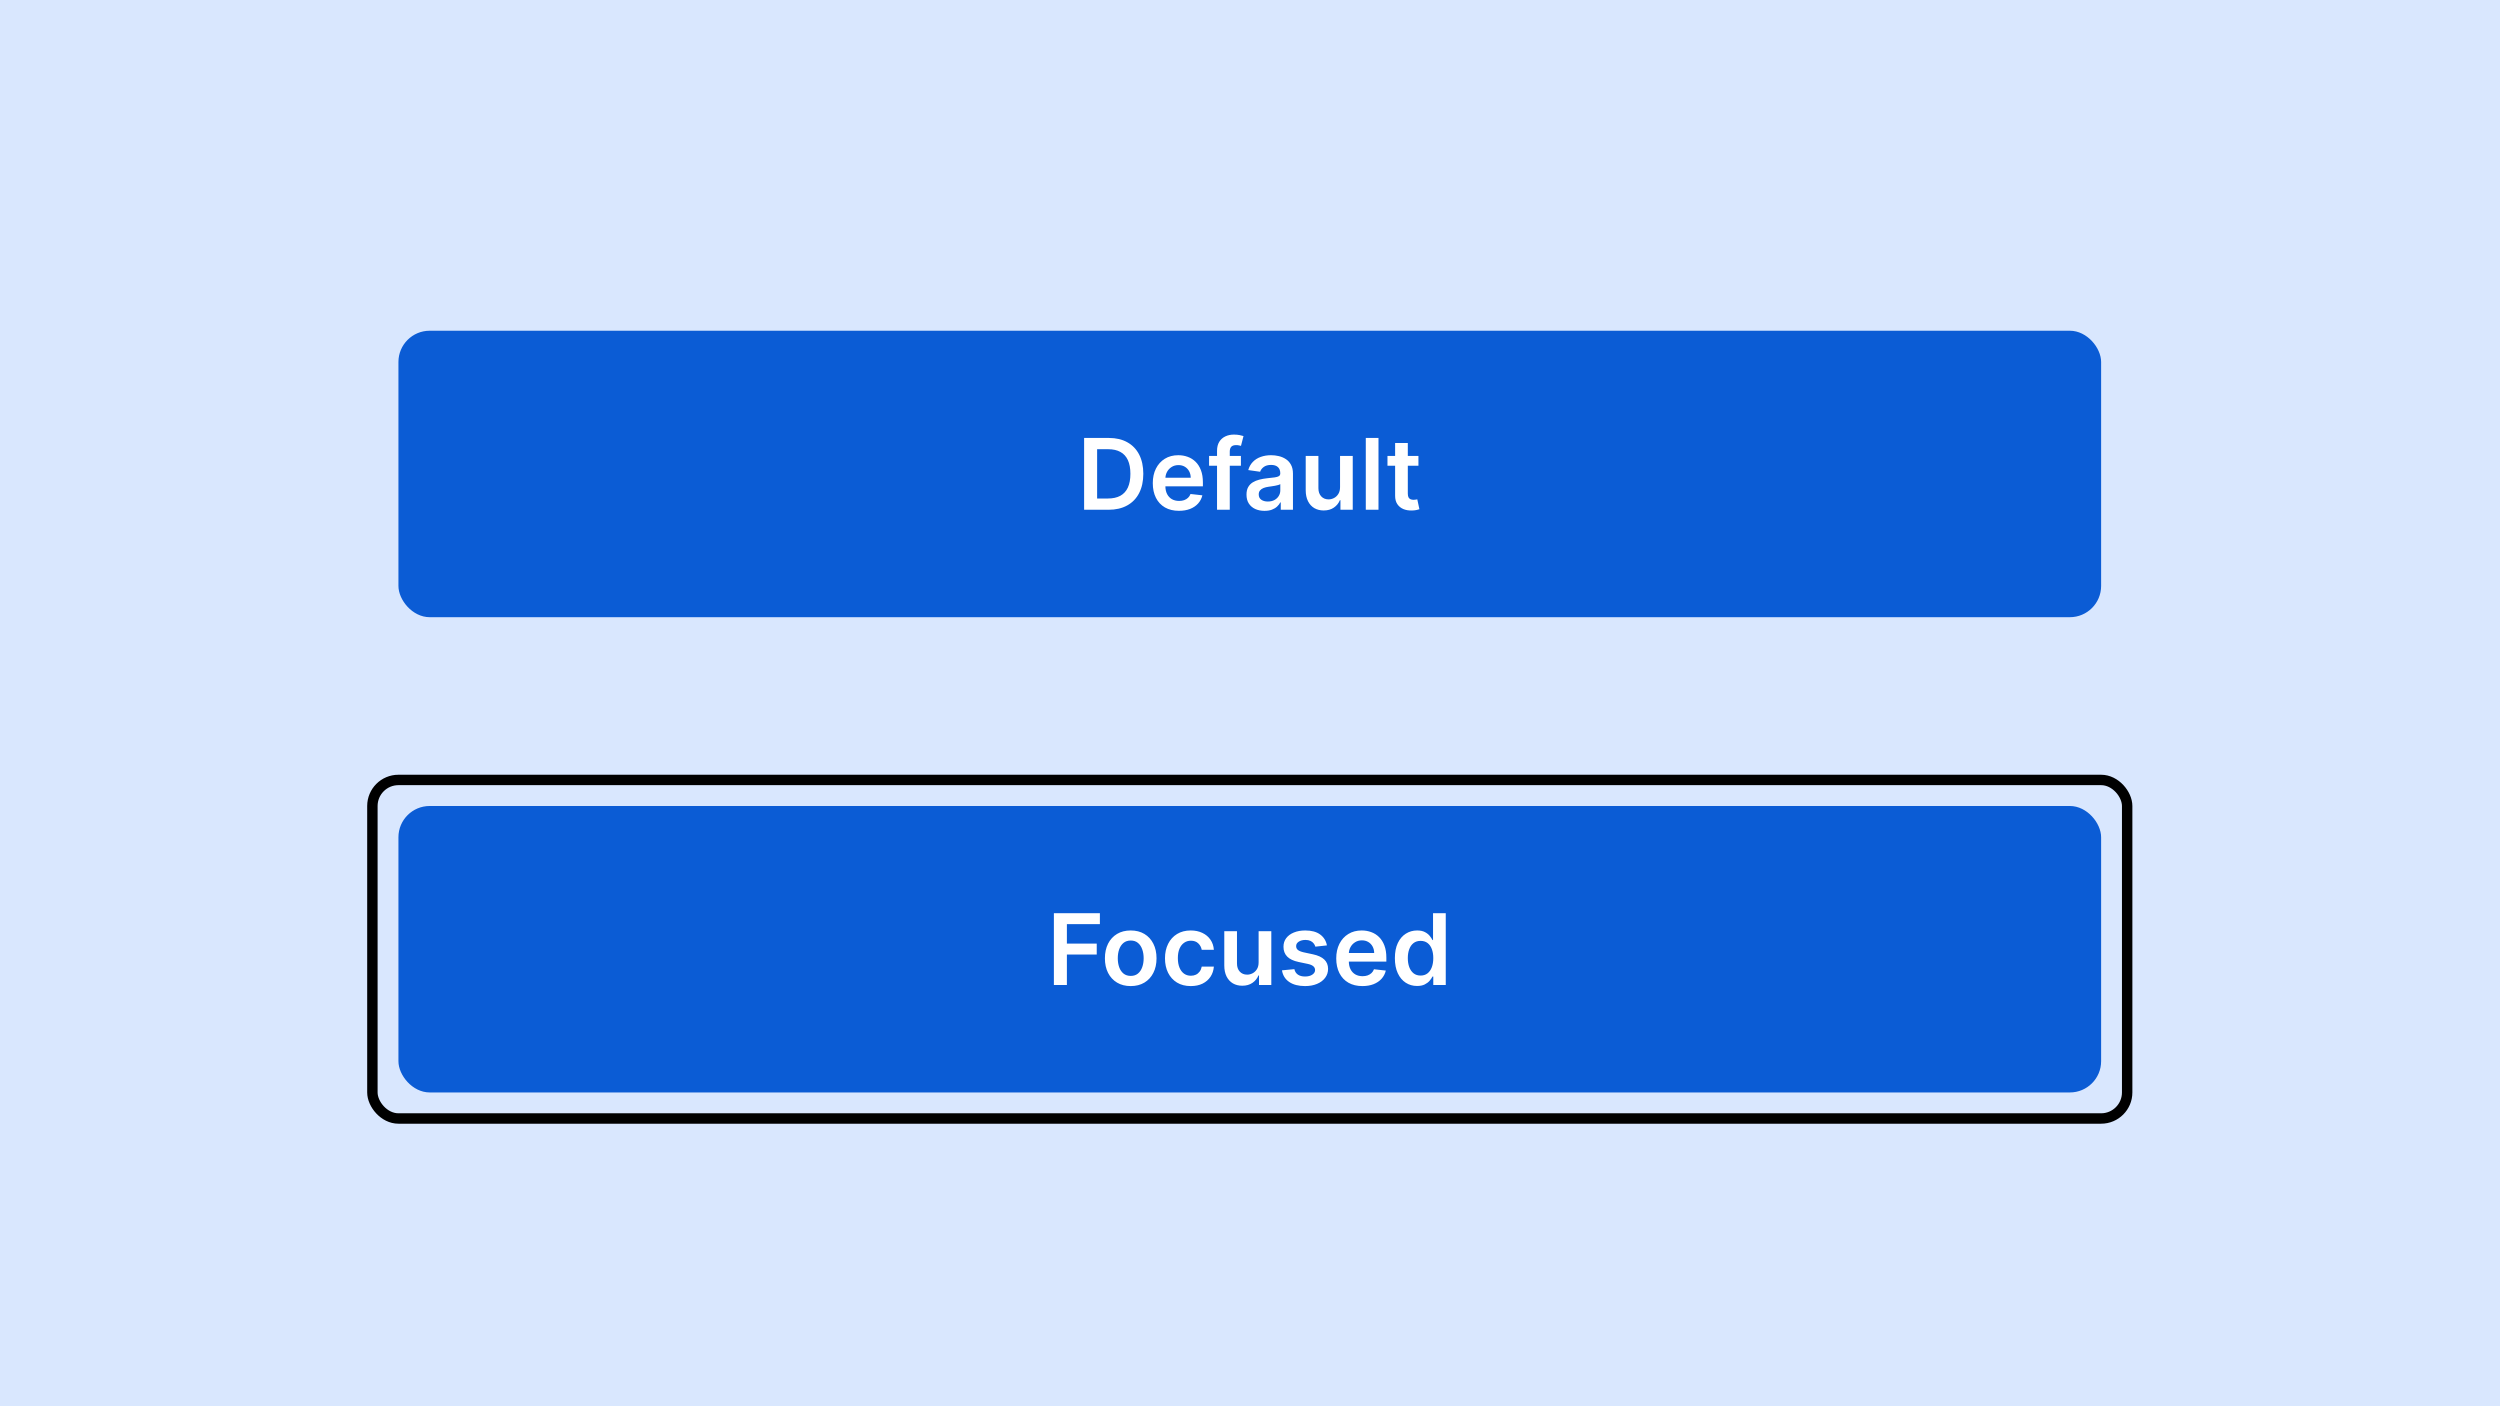<svg width="1920" height="1080" viewBox="0 0 1920 1080" fill="none" xmlns="http://www.w3.org/2000/svg">
<rect width="1920" height="1080" fill="#D9E7FE"/>
<rect x="306" y="254" width="1307.66" height="220.001" rx="24" fill="#0B5CD5"/>
<path d="M851.289 391.5H832.599V336.348H851.666C857.141 336.348 861.845 337.453 865.777 339.661C869.726 341.851 872.76 345.002 874.879 349.113C876.997 353.224 878.057 358.144 878.057 363.871C878.057 369.616 876.988 374.553 874.852 378.682C872.734 382.811 869.673 385.98 865.669 388.188C861.683 390.396 856.89 391.5 851.289 391.5ZM842.59 382.856H850.804C854.646 382.856 857.85 382.156 860.418 380.756C862.985 379.337 864.915 377.228 866.208 374.427C867.5 371.608 868.147 368.09 868.147 363.871C868.147 359.652 867.5 356.151 866.208 353.368C864.915 350.567 863.003 348.476 860.472 347.093C857.958 345.693 854.834 344.993 851.1 344.993H842.59V382.856ZM905.431 392.308C901.284 392.308 897.702 391.447 894.686 389.723C891.688 387.982 889.381 385.522 887.765 382.344C886.149 379.149 885.341 375.388 885.341 371.061C885.341 366.806 886.149 363.072 887.765 359.858C889.399 356.627 891.679 354.113 894.605 352.318C897.531 350.505 900.969 349.598 904.919 349.598C907.468 349.598 909.874 350.011 912.136 350.837C914.416 351.645 916.427 352.901 918.168 354.607C919.928 356.312 921.31 358.485 922.316 361.124C923.321 363.745 923.824 366.869 923.824 370.495V373.485H889.919V366.914H914.479C914.461 365.047 914.057 363.386 913.267 361.932C912.477 360.46 911.373 359.302 909.955 358.458C908.555 357.614 906.921 357.192 905.054 357.192C903.061 357.192 901.31 357.677 899.802 358.646C898.294 359.598 897.118 360.854 896.275 362.416C895.449 363.96 895.027 365.657 895.009 367.506V373.242C895.009 375.648 895.449 377.712 896.328 379.436C897.208 381.142 898.438 382.452 900.018 383.368C901.598 384.265 903.447 384.714 905.565 384.714C906.984 384.714 908.267 384.517 909.416 384.122C910.565 383.709 911.562 383.107 912.405 382.317C913.249 381.528 913.887 380.549 914.317 379.382L923.42 380.405C922.845 382.811 921.75 384.912 920.134 386.707C918.536 388.484 916.49 389.867 913.994 390.854C911.499 391.824 908.644 392.308 905.431 392.308ZM953.022 350.136V357.677H928.57V350.136H953.022ZM934.683 391.5V346.232C934.683 343.449 935.258 341.133 936.407 339.284C937.574 337.435 939.135 336.052 941.092 335.137C943.049 334.221 945.222 333.763 947.609 333.763C949.297 333.763 950.796 333.898 952.107 334.167C953.417 334.436 954.387 334.679 955.015 334.894L953.076 342.435C952.663 342.309 952.142 342.183 951.514 342.058C950.886 341.914 950.186 341.842 949.414 341.842C947.6 341.842 946.317 342.282 945.563 343.162C944.827 344.023 944.459 345.262 944.459 346.878V391.5H934.683ZM971.153 392.335C968.531 392.335 966.171 391.869 964.07 390.935C961.988 389.983 960.336 388.583 959.115 386.734C957.912 384.885 957.311 382.605 957.311 379.894C957.311 377.56 957.742 375.63 958.603 374.104C959.465 372.578 960.641 371.357 962.131 370.441C963.621 369.526 965.3 368.835 967.167 368.368C969.052 367.883 971 367.533 973.011 367.318C975.434 367.066 977.4 366.842 978.908 366.644C980.416 366.429 981.512 366.106 982.194 365.675C982.894 365.226 983.244 364.535 983.244 363.601V363.44C983.244 361.411 982.643 359.84 981.44 358.727C980.237 357.614 978.504 357.057 976.242 357.057C973.855 357.057 971.96 357.578 970.56 358.619C969.178 359.661 968.244 360.89 967.759 362.309L958.657 361.016C959.375 358.503 960.56 356.402 962.212 354.715C963.864 353.009 965.883 351.734 968.271 350.891C970.659 350.029 973.298 349.598 976.188 349.598C978.181 349.598 980.165 349.831 982.14 350.298C984.115 350.765 985.919 351.537 987.553 352.614C989.187 353.673 990.497 355.118 991.485 356.95C992.49 358.781 992.993 361.07 992.993 363.817V391.5H983.621V385.818H983.298C982.705 386.967 981.871 388.045 980.793 389.05C979.734 390.037 978.397 390.836 976.781 391.447C975.183 392.039 973.307 392.335 971.153 392.335ZM973.684 385.172C975.641 385.172 977.337 384.786 978.774 384.014C980.21 383.224 981.314 382.183 982.086 380.89C982.876 379.598 983.271 378.188 983.271 376.662V371.788C982.966 372.039 982.445 372.273 981.709 372.488C980.991 372.704 980.183 372.892 979.285 373.054C978.388 373.215 977.499 373.359 976.619 373.485C975.74 373.61 974.977 373.718 974.33 373.808C972.876 374.005 971.574 374.328 970.425 374.777C969.276 375.226 968.37 375.854 967.706 376.662C967.041 377.452 966.709 378.475 966.709 379.732C966.709 381.528 967.364 382.883 968.675 383.799C969.986 384.714 971.655 385.172 973.684 385.172ZM1029.16 374.104V350.136H1038.91V391.5H1029.46V384.149H1029.02C1028.09 386.465 1026.56 388.359 1024.42 389.831C1022.3 391.303 1019.69 392.039 1016.58 392.039C1013.87 392.039 1011.48 391.438 1009.39 390.235C1007.33 389.014 1005.71 387.246 1004.55 384.93C1003.38 382.596 1002.79 379.777 1002.79 376.474V350.136H1012.54V374.966C1012.54 377.587 1013.26 379.669 1014.7 381.213C1016.13 382.757 1018.02 383.529 1020.35 383.529C1021.79 383.529 1023.18 383.179 1024.53 382.479C1025.87 381.779 1026.98 380.738 1027.84 379.355C1028.72 377.955 1029.16 376.204 1029.16 374.104ZM1058.68 336.348V391.5H1048.93V336.348H1058.68ZM1089.36 350.136V357.677H1065.58V350.136H1089.36ZM1071.45 340.226H1081.2V379.059C1081.2 380.37 1081.4 381.375 1081.79 382.075C1082.21 382.757 1082.74 383.224 1083.41 383.475C1084.07 383.727 1084.81 383.852 1085.62 383.852C1086.23 383.852 1086.78 383.808 1087.29 383.718C1087.81 383.628 1088.2 383.547 1088.47 383.475L1090.11 391.097C1089.59 391.276 1088.85 391.474 1087.88 391.689C1086.93 391.904 1085.76 392.03 1084.38 392.066C1081.94 392.138 1079.74 391.77 1077.78 390.962C1075.82 390.136 1074.27 388.861 1073.12 387.138C1071.99 385.414 1071.43 383.26 1071.45 380.675V340.226Z" fill="white"/>
<rect x="286" y="599" width="1347.66" height="260.001" rx="20" stroke="black" stroke-width="8"/>
<rect x="306" y="619" width="1307.66" height="220.001" rx="24" fill="#0B5CD5"/>
<path d="M809.383 756.5V701.348H844.714V709.724H819.373V724.697H842.291V733.072H819.373V756.5H809.383ZM868.392 757.308C864.353 757.308 860.852 756.42 857.89 754.642C854.927 752.865 852.629 750.378 850.996 747.183C849.38 743.987 848.572 740.253 848.572 735.98C848.572 731.707 849.38 727.964 850.996 724.75C852.629 721.537 854.927 719.041 857.89 717.264C860.852 715.487 864.353 714.598 868.392 714.598C872.432 714.598 875.933 715.487 878.895 717.264C881.857 719.041 884.146 721.537 885.762 724.75C887.396 727.964 888.213 731.707 888.213 735.98C888.213 740.253 887.396 743.987 885.762 747.183C884.146 750.378 881.857 752.865 878.895 754.642C875.933 756.42 872.432 757.308 868.392 757.308ZM868.446 749.499C870.636 749.499 872.468 748.897 873.94 747.694C875.412 746.474 876.507 744.84 877.225 742.793C877.961 740.747 878.329 738.467 878.329 735.953C878.329 733.422 877.961 731.133 877.225 729.086C876.507 727.021 875.412 725.379 873.94 724.158C872.468 722.937 870.636 722.327 868.446 722.327C866.202 722.327 864.335 722.937 862.845 724.158C861.373 725.379 860.268 727.021 859.532 729.086C858.814 731.133 858.455 733.422 858.455 735.953C858.455 738.467 858.814 740.747 859.532 742.793C860.268 744.84 861.373 746.474 862.845 747.694C864.335 748.897 866.202 749.499 868.446 749.499ZM914.53 757.308C910.4 757.308 906.855 756.402 903.892 754.588C900.948 752.775 898.677 750.271 897.079 747.075C895.499 743.861 894.709 740.163 894.709 735.98C894.709 731.779 895.517 728.072 897.133 724.858C898.749 721.627 901.029 719.113 903.973 717.318C906.935 715.505 910.436 714.598 914.476 714.598C917.833 714.598 920.804 715.217 923.389 716.456C925.993 717.677 928.066 719.409 929.61 721.653C931.154 723.88 932.034 726.483 932.249 729.463H922.932C922.555 727.47 921.657 725.81 920.239 724.481C918.838 723.135 916.962 722.461 914.61 722.461C912.618 722.461 910.867 723 909.359 724.077C907.851 725.136 906.675 726.662 905.831 728.655C905.005 730.648 904.592 733.036 904.592 735.818C904.592 738.637 905.005 741.061 905.831 743.089C906.657 745.1 907.815 746.653 909.305 747.748C910.813 748.826 912.582 749.364 914.61 749.364C916.047 749.364 917.33 749.095 918.461 748.556C919.61 748 920.571 747.201 921.343 746.159C922.115 745.118 922.644 743.853 922.932 742.362H932.249C932.016 745.289 931.154 747.883 929.664 750.145C928.174 752.389 926.145 754.149 923.578 755.423C921.011 756.68 917.994 757.308 914.53 757.308ZM966.618 739.104V715.136H976.367V756.5H966.915V749.149H966.484C965.55 751.465 964.015 753.359 961.879 754.831C959.76 756.303 957.148 757.039 954.042 757.039C951.331 757.039 948.934 756.438 946.852 755.235C944.787 754.014 943.172 752.246 942.005 749.93C940.838 747.596 940.254 744.777 940.254 741.474V715.136H950.003V739.966C950.003 742.587 950.721 744.669 952.157 746.213C953.593 747.757 955.478 748.529 957.812 748.529C959.249 748.529 960.64 748.179 961.986 747.479C963.333 746.779 964.437 745.738 965.299 744.355C966.178 742.955 966.618 741.204 966.618 739.104ZM1019.08 726.07L1010.2 727.039C1009.95 726.142 1009.51 725.298 1008.88 724.508C1008.27 723.718 1007.44 723.081 1006.4 722.596C1005.36 722.111 1004.08 721.869 1002.58 721.869C1000.55 721.869 998.842 722.309 997.46 723.188C996.095 724.068 995.422 725.208 995.44 726.609C995.422 727.811 995.862 728.79 996.759 729.544C997.675 730.298 999.183 730.917 1001.28 731.402L1008.34 732.91C1012.25 733.754 1015.16 735.091 1017.06 736.923C1018.99 738.754 1019.95 741.151 1019.97 744.113C1019.95 746.716 1019.19 749.014 1017.68 751.007C1016.19 752.982 1014.12 754.526 1011.46 755.639C1008.81 756.752 1005.75 757.308 1002.31 757.308C997.244 757.308 993.169 756.249 990.081 754.131C986.993 751.994 985.153 749.023 984.56 745.217L994.066 744.301C994.497 746.168 995.413 747.578 996.813 748.529C998.214 749.481 1000.04 749.957 1002.28 749.957C1004.6 749.957 1006.45 749.481 1007.85 748.529C1009.27 747.578 1009.98 746.402 1009.98 745.002C1009.98 743.817 1009.52 742.838 1008.61 742.066C1007.71 741.294 1006.31 740.702 1004.41 740.289L997.352 738.808C993.384 737.982 990.449 736.59 988.546 734.634C986.643 732.659 985.7 730.163 985.718 727.147C985.7 724.598 986.391 722.39 987.792 720.522C989.21 718.637 991.176 717.183 993.689 716.16C996.221 715.119 999.138 714.598 1002.44 714.598C1007.29 714.598 1011.1 715.63 1013.89 717.695C1016.69 719.759 1018.42 722.551 1019.08 726.07ZM1046.32 757.308C1042.18 757.308 1038.59 756.447 1035.58 754.723C1032.58 752.982 1030.27 750.522 1028.66 747.344C1027.04 744.149 1026.23 740.388 1026.23 736.061C1026.23 731.806 1027.04 728.072 1028.66 724.858C1030.29 721.627 1032.57 719.113 1035.5 717.318C1038.42 715.505 1041.86 714.598 1045.81 714.598C1048.36 714.598 1050.77 715.011 1053.03 715.837C1055.31 716.645 1057.32 717.901 1059.06 719.607C1060.82 721.312 1062.2 723.485 1063.21 726.124C1064.21 728.745 1064.72 731.869 1064.72 735.495V738.485H1030.81V731.914H1055.37C1055.35 730.047 1054.95 728.386 1054.16 726.932C1053.37 725.46 1052.27 724.302 1050.85 723.458C1049.45 722.614 1047.81 722.192 1045.95 722.192C1043.95 722.192 1042.2 722.677 1040.7 723.646C1039.19 724.598 1038.01 725.854 1037.17 727.416C1036.34 728.96 1035.92 730.657 1035.9 732.506V738.242C1035.9 740.648 1036.34 742.712 1037.22 744.436C1038.1 746.142 1039.33 747.452 1040.91 748.368C1042.49 749.265 1044.34 749.714 1046.46 749.714C1047.88 749.714 1049.16 749.517 1050.31 749.122C1051.46 748.709 1052.45 748.107 1053.3 747.317C1054.14 746.528 1054.78 745.549 1055.21 744.382L1064.31 745.405C1063.74 747.811 1062.64 749.912 1061.03 751.707C1059.43 753.484 1057.38 754.867 1054.89 755.854C1052.39 756.824 1049.54 757.308 1046.32 757.308ZM1088.31 757.228C1085.06 757.228 1082.16 756.393 1079.59 754.723C1077.02 753.053 1074.99 750.63 1073.5 747.452C1072.01 744.274 1071.27 740.414 1071.27 735.872C1071.27 731.276 1072.02 727.398 1073.53 724.239C1075.06 721.061 1077.11 718.664 1079.7 717.048C1082.28 715.415 1085.16 714.598 1088.34 714.598C1090.76 714.598 1092.76 715.011 1094.32 715.837C1095.88 716.645 1097.12 717.623 1098.04 718.772C1098.95 719.903 1099.66 720.971 1100.16 721.977H1100.57V701.348H1110.34V756.5H1100.76V749.984H1100.16C1099.66 750.989 1098.93 752.057 1097.98 753.188C1097.03 754.301 1095.77 755.253 1094.21 756.043C1092.65 756.833 1090.68 757.228 1088.31 757.228ZM1091.03 749.229C1093.1 749.229 1094.86 748.673 1096.31 747.56C1097.77 746.429 1098.87 744.858 1099.62 742.847C1100.38 740.836 1100.76 738.493 1100.76 735.818C1100.76 733.143 1100.38 730.819 1099.62 728.844C1098.89 726.869 1097.79 725.334 1096.34 724.239C1094.9 723.144 1093.13 722.596 1091.03 722.596C1088.86 722.596 1087.05 723.162 1085.59 724.293C1084.14 725.424 1083.04 726.986 1082.31 728.978C1081.57 730.971 1081.2 733.251 1081.2 735.818C1081.2 738.404 1081.57 740.711 1082.31 742.739C1083.06 744.75 1084.17 746.339 1085.62 747.506C1087.09 748.655 1088.9 749.229 1091.03 749.229Z" fill="white"/>
</svg>
